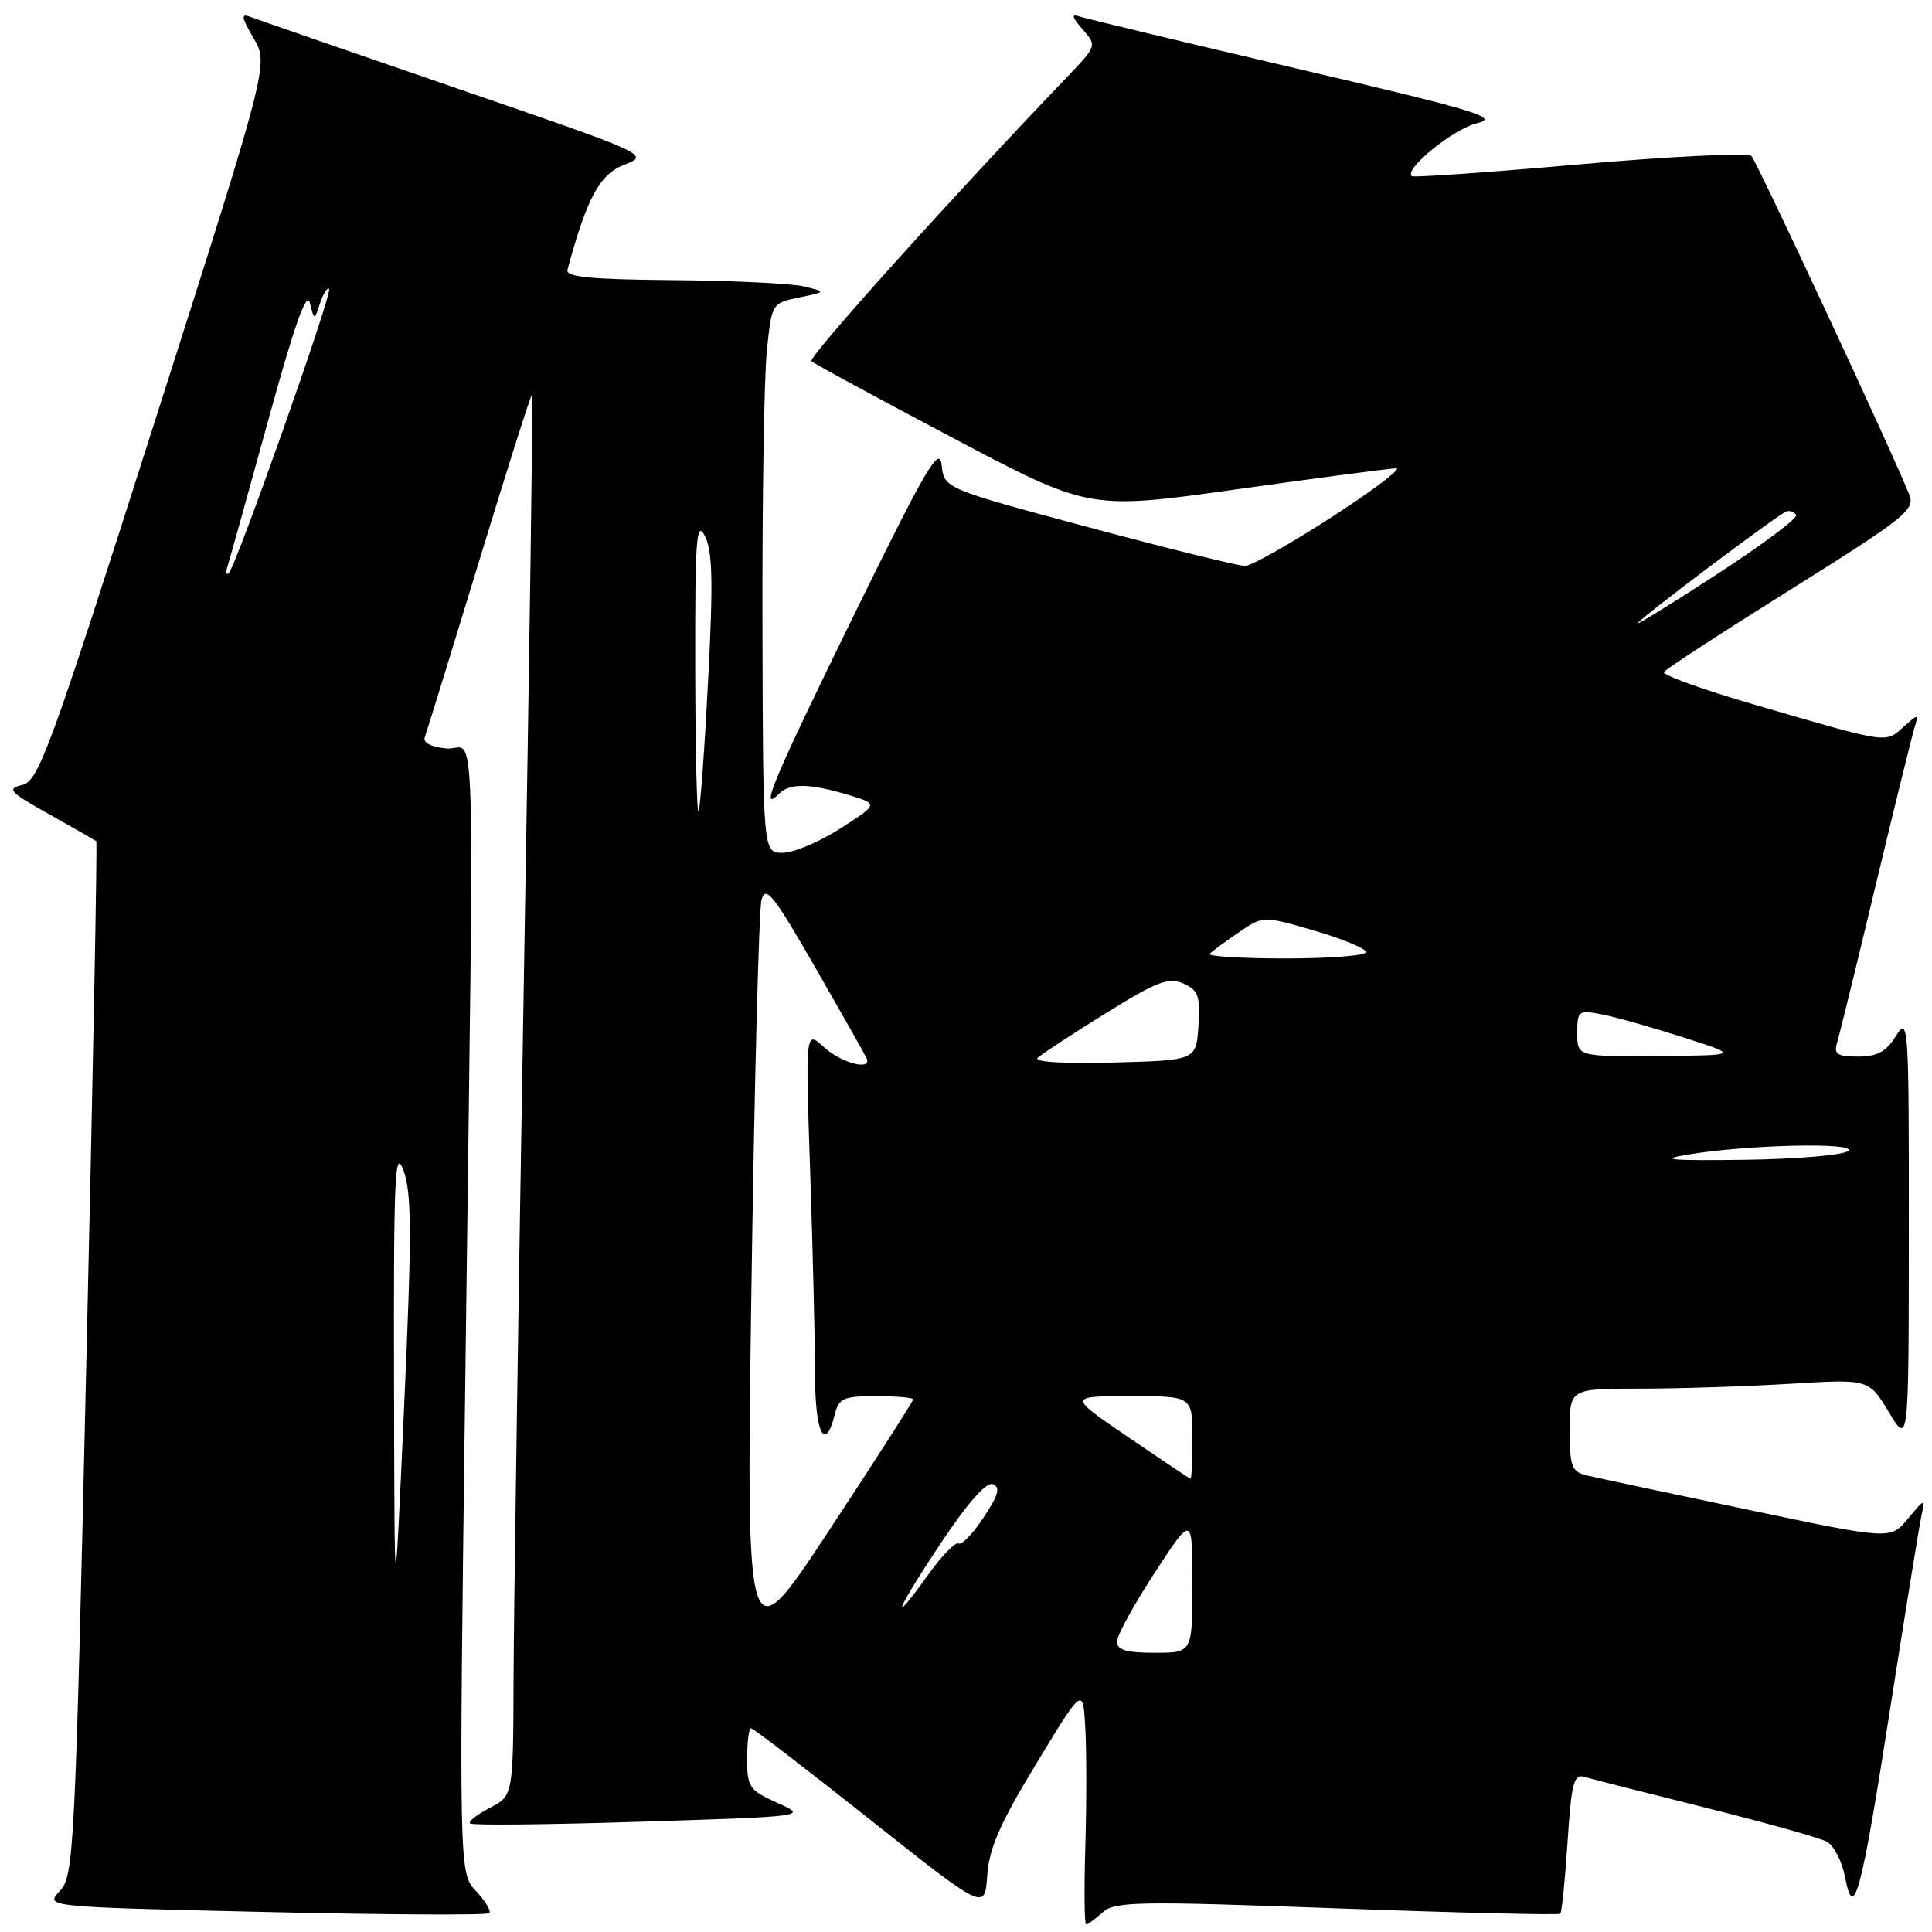 <?xml version="1.0" encoding="UTF-8" standalone="no"?>
<!DOCTYPE svg PUBLIC "-//W3C//DTD SVG 1.1//EN" "http://www.w3.org/Graphics/SVG/1.1/DTD/svg11.dtd" >
<svg xmlns="http://www.w3.org/2000/svg" xmlns:xlink="http://www.w3.org/1999/xlink" version="1.1" viewBox="0 0 256 256">
 <g >
 <path fill="currentColor"
d=" M 146.11 253.40 C 147.71 251.95 150.75 251.90 177.14 252.87 C 193.23 253.46 206.55 253.78 206.75 253.58 C 206.95 253.38 207.38 249.11 207.71 244.09 C 208.21 236.35 208.54 235.03 209.90 235.44 C 210.78 235.70 217.99 237.53 225.92 239.51 C 233.85 241.49 241.11 243.52 242.05 244.03 C 243.00 244.53 244.08 246.63 244.47 248.69 C 245.62 254.80 246.59 251.19 250.45 226.46 C 252.43 213.83 254.28 202.38 254.57 201.00 C 255.09 198.50 255.09 198.50 252.79 201.26 C 250.50 204.02 250.50 204.02 231.50 200.02 C 221.05 197.83 211.49 195.79 210.25 195.50 C 208.26 195.02 208.00 194.34 208.00 189.48 C 208.00 184.00 208.00 184.00 217.34 184.00 C 222.48 184.00 231.40 183.71 237.16 183.36 C 247.63 182.72 247.63 182.72 250.28 187.11 C 252.92 191.50 252.92 191.50 252.93 163.00 C 252.95 135.74 252.87 134.62 251.24 137.25 C 249.93 139.36 248.76 140.00 246.20 140.00 C 243.49 140.00 242.97 139.67 243.40 138.25 C 243.70 137.29 245.99 127.95 248.49 117.50 C 251.00 107.05 253.32 97.60 253.66 96.50 C 254.25 94.54 254.22 94.54 252.17 96.37 C 249.79 98.50 250.29 98.57 232.27 93.31 C 225.55 91.35 220.24 89.43 220.47 89.05 C 220.70 88.67 228.31 83.72 237.37 78.05 C 252.25 68.74 253.77 67.53 253.02 65.62 C 250.96 60.37 232.80 21.41 232.07 20.67 C 231.62 20.22 221.40 20.71 209.37 21.77 C 197.34 22.83 187.31 23.54 187.07 23.34 C 185.99 22.43 192.61 17.05 195.73 16.32 C 198.78 15.60 195.73 14.67 171.86 9.09 C 156.81 5.57 143.82 2.45 143.00 2.17 C 141.92 1.80 142.04 2.27 143.43 3.86 C 145.36 6.06 145.36 6.06 141.32 10.28 C 126.21 26.05 107.03 47.37 107.52 47.85 C 107.83 48.17 116.25 52.74 126.21 58.00 C 144.32 67.58 144.32 67.58 163.91 64.83 C 174.69 63.32 184.18 62.07 185.00 62.05 C 185.82 62.04 182.00 64.93 176.50 68.49 C 171.00 72.04 165.82 74.97 165.00 74.99 C 164.18 75.01 154.86 72.71 144.30 69.88 C 125.11 64.73 125.11 64.73 124.77 61.61 C 124.48 58.98 122.68 62.06 113.21 81.38 C 102.43 103.40 100.56 107.84 103.20 105.20 C 104.66 103.74 107.25 103.78 112.45 105.34 C 116.40 106.54 116.40 106.54 111.36 109.77 C 108.59 111.55 105.15 113.00 103.71 113.00 C 101.10 113.00 101.10 113.00 101.03 82.92 C 100.99 66.37 101.25 49.99 101.61 46.50 C 102.26 40.20 102.27 40.17 105.88 39.42 C 109.50 38.67 109.50 38.67 106.50 37.95 C 104.85 37.56 97.05 37.18 89.18 37.12 C 78.25 37.03 74.93 36.70 75.19 35.75 C 77.79 26.16 79.45 23.10 82.72 21.83 C 86.11 20.51 86.01 20.46 60.40 11.66 C 46.26 6.80 33.99 2.55 33.13 2.22 C 31.89 1.74 31.99 2.31 33.60 5.06 C 35.62 8.50 35.62 8.50 20.47 55.98 C 6.63 99.35 5.12 103.50 2.95 104.01 C 0.84 104.51 1.24 104.94 6.54 107.91 C 9.82 109.74 12.62 111.35 12.76 111.47 C 12.90 111.59 12.32 142.47 11.45 180.09 C 9.95 245.56 9.80 248.58 7.92 250.58 C 5.95 252.68 5.95 252.68 35.13 253.35 C 51.18 253.72 64.54 253.79 64.83 253.51 C 65.11 253.22 64.32 251.91 63.08 250.58 C 60.81 248.17 60.81 248.17 61.66 182.33 C 62.84 89.65 63.14 99.56 59.17 99.18 C 57.12 98.98 56.01 98.41 56.29 97.68 C 56.53 97.03 59.79 86.48 63.52 74.24 C 67.25 61.99 70.40 52.09 70.52 52.24 C 70.64 52.38 70.15 87.15 69.42 129.50 C 68.70 171.85 68.08 213.58 68.05 222.22 C 68.00 237.95 68.00 237.95 64.91 239.55 C 63.21 240.43 62.03 241.36 62.29 241.62 C 62.55 241.88 72.72 241.78 84.89 241.39 C 107.02 240.69 107.02 240.69 103.01 238.89 C 99.29 237.23 99.00 236.81 99.00 233.05 C 99.00 230.82 99.23 229.00 99.51 229.00 C 99.80 229.00 106.88 234.44 115.26 241.09 C 130.50 253.17 130.50 253.17 130.81 248.54 C 131.05 244.94 132.49 241.63 137.31 233.70 C 143.50 223.50 143.50 223.50 143.81 228.97 C 143.98 231.98 143.98 239.07 143.81 244.72 C 143.64 250.38 143.69 255.00 143.92 255.00 C 144.15 255.00 145.14 254.28 146.11 253.40 Z  M 99.57 170.57 C 99.96 143.65 100.56 120.57 100.90 119.27 C 101.45 117.24 102.46 118.51 108.02 128.18 C 111.58 134.38 114.65 139.80 114.83 140.22 C 115.57 141.93 111.48 140.86 109.18 138.75 C 106.72 136.50 106.72 136.50 107.36 155.50 C 107.71 165.95 108.00 177.99 108.00 182.25 C 108.00 189.86 109.32 192.54 110.59 187.50 C 111.15 185.26 111.72 185.00 116.11 185.00 C 118.80 185.00 121.00 185.19 121.00 185.43 C 121.00 185.67 116.02 193.43 109.93 202.68 C 98.87 219.50 98.87 219.50 99.57 170.57 Z  M 148.00 217.53 C 148.00 216.72 150.25 212.62 153.00 208.40 C 158.00 200.74 158.00 200.74 158.00 209.87 C 158.00 219.00 158.00 219.00 153.00 219.00 C 149.27 219.00 148.00 218.63 148.00 217.53 Z  M 52.21 183.00 C 52.15 155.74 52.32 151.98 53.47 155.10 C 54.56 158.08 54.58 163.55 53.54 186.60 C 52.28 214.50 52.28 214.50 52.21 183.00 Z  M 124.60 204.57 C 128.19 199.17 130.69 196.33 131.56 196.66 C 132.59 197.06 132.30 198.10 130.33 201.07 C 128.92 203.21 127.43 204.76 127.02 204.52 C 126.62 204.27 124.85 206.07 123.08 208.53 C 117.68 216.06 118.66 213.50 124.60 204.57 Z  M 149.51 190.44 C 141.52 185.00 141.52 185.00 149.76 185.00 C 158.00 185.00 158.00 185.00 158.00 190.50 C 158.00 193.53 157.89 195.97 157.75 195.94 C 157.61 195.91 153.90 193.43 149.51 190.44 Z  M 223.50 153.01 C 231.34 151.68 246.07 151.33 244.90 152.50 C 244.35 153.05 238.19 153.58 231.20 153.68 C 221.44 153.81 219.66 153.66 223.50 153.01 Z  M 137.51 140.15 C 138.06 139.65 142.10 137.00 146.50 134.27 C 153.30 130.05 154.85 129.45 156.80 130.32 C 158.78 131.21 159.06 131.97 158.80 135.92 C 158.50 140.50 158.50 140.50 147.51 140.79 C 140.80 140.96 136.91 140.72 137.51 140.15 Z  M 209.00 136.89 C 209.00 133.92 209.14 133.81 212.25 134.41 C 214.04 134.75 218.88 136.12 223.00 137.44 C 230.50 139.84 230.50 139.84 219.75 139.92 C 209.00 140.00 209.00 140.00 209.00 136.89 Z  M 160.29 126.38 C 160.63 126.04 162.36 124.76 164.13 123.55 C 167.36 121.34 167.36 121.34 174.18 123.32 C 177.93 124.42 181.00 125.69 181.00 126.16 C 181.00 126.62 176.20 127.00 170.33 127.00 C 164.47 127.00 159.95 126.72 160.29 126.38 Z  M 92.12 88.50 C 92.09 71.43 92.27 68.87 93.39 71.00 C 94.42 72.97 94.51 77.02 93.84 90.00 C 93.37 99.08 92.80 106.95 92.57 107.50 C 92.34 108.05 92.14 99.50 92.12 88.50 Z  M 217.00 82.59 C 217.00 82.14 235.65 68.12 236.71 67.76 C 237.14 67.62 237.73 67.82 238.00 68.22 C 238.28 68.61 233.66 72.08 227.75 75.93 C 221.84 79.78 217.00 82.77 217.00 82.59 Z  M 30.16 75.00 C 30.43 74.17 32.85 65.46 35.56 55.63 C 39.01 43.07 40.64 38.46 41.06 40.13 C 41.65 42.50 41.65 42.50 42.41 40.17 C 42.84 38.90 43.38 38.04 43.61 38.28 C 44.10 38.77 31.25 75.13 30.30 75.96 C 29.96 76.26 29.90 75.83 30.16 75.00 Z "/>
</g>
</svg>